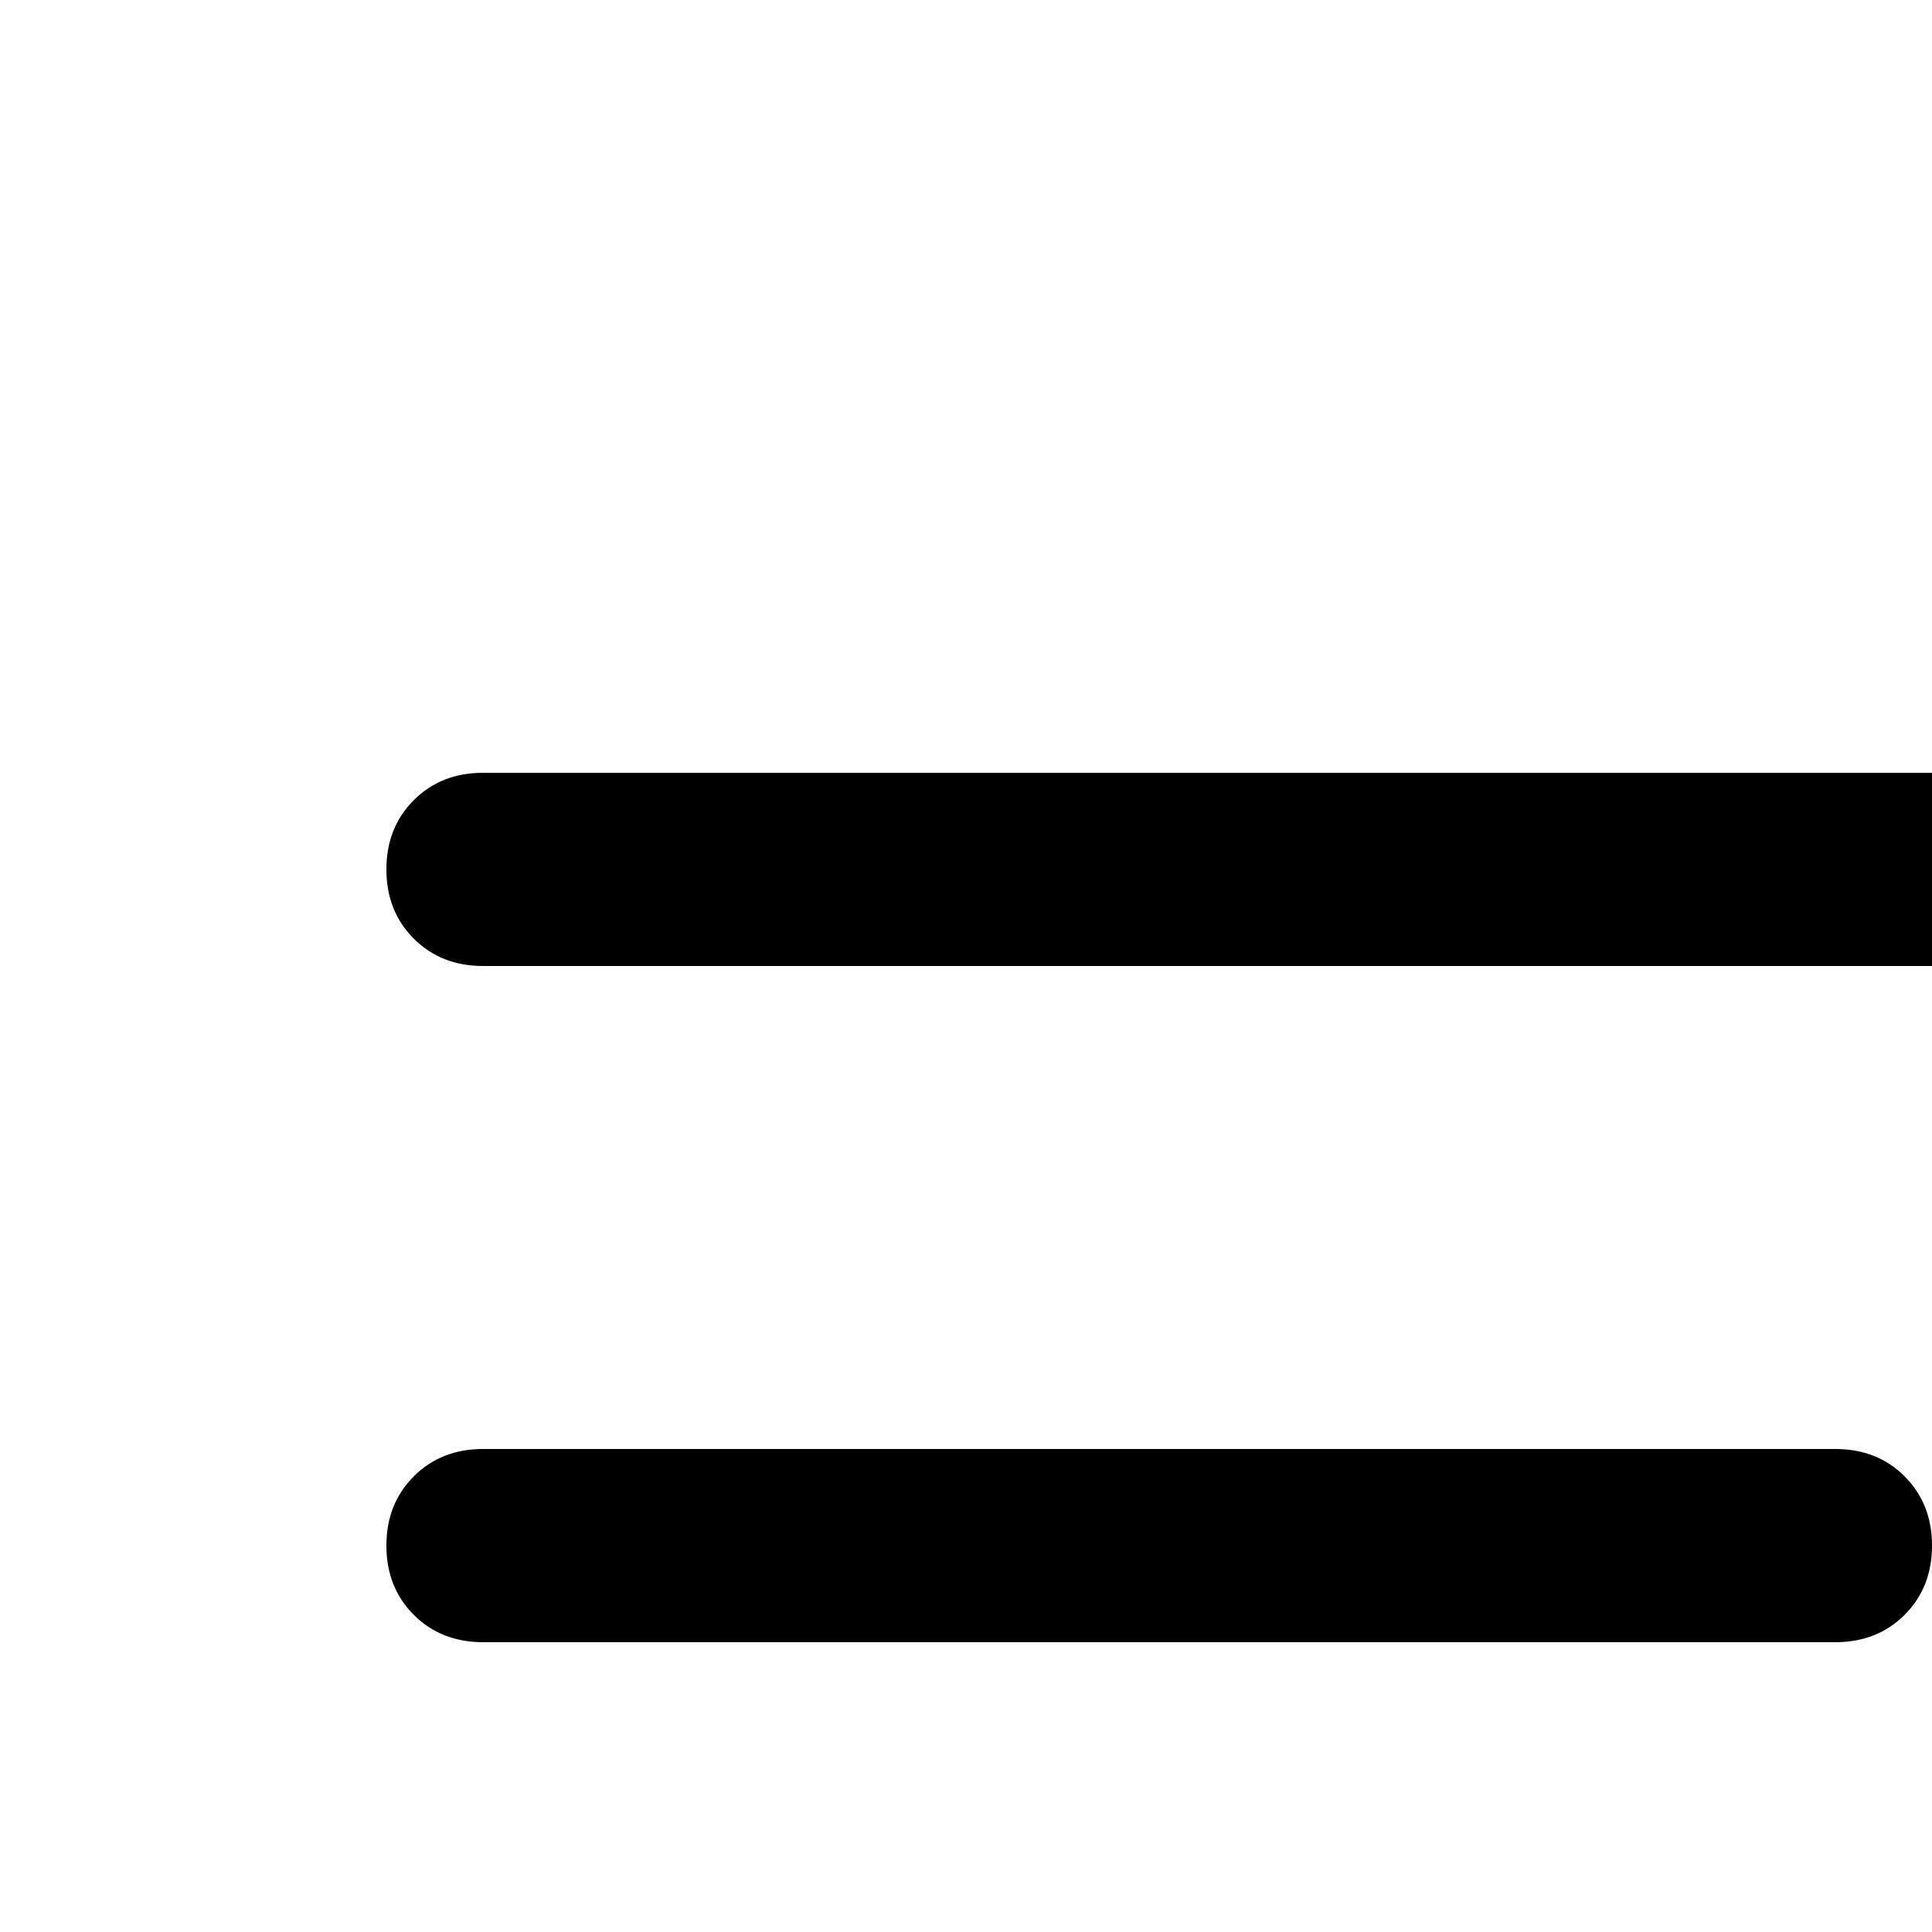 <svg xmlns="http://www.w3.org/2000/svg" height="30" width="30"><path d="M16.5 36h-9q-.65 0-1.075-.425Q6 35.15 6 34.5q0-.65.425-1.075Q6.85 33 7.5 33h9q.65 0 1.075.425Q18 33.85 18 34.5q0 .65-.425 1.075Q17.15 36 16.5 36Zm24-21h-33q-.65 0-1.075-.425Q6 14.15 6 13.5q0-.65.425-1.075Q6.85 12 7.5 12h33q.65 0 1.075.425Q42 12.85 42 13.5q0 .65-.425 1.075Q41.15 15 40.5 15Zm-12 10.5h-21q-.65 0-1.075-.425Q6 24.65 6 24q0-.65.425-1.075Q6.85 22.5 7.5 22.5h21q.65 0 1.075.425Q30 23.35 30 24q0 .65-.425 1.075-.425.425-1.075.425Z"/></svg>